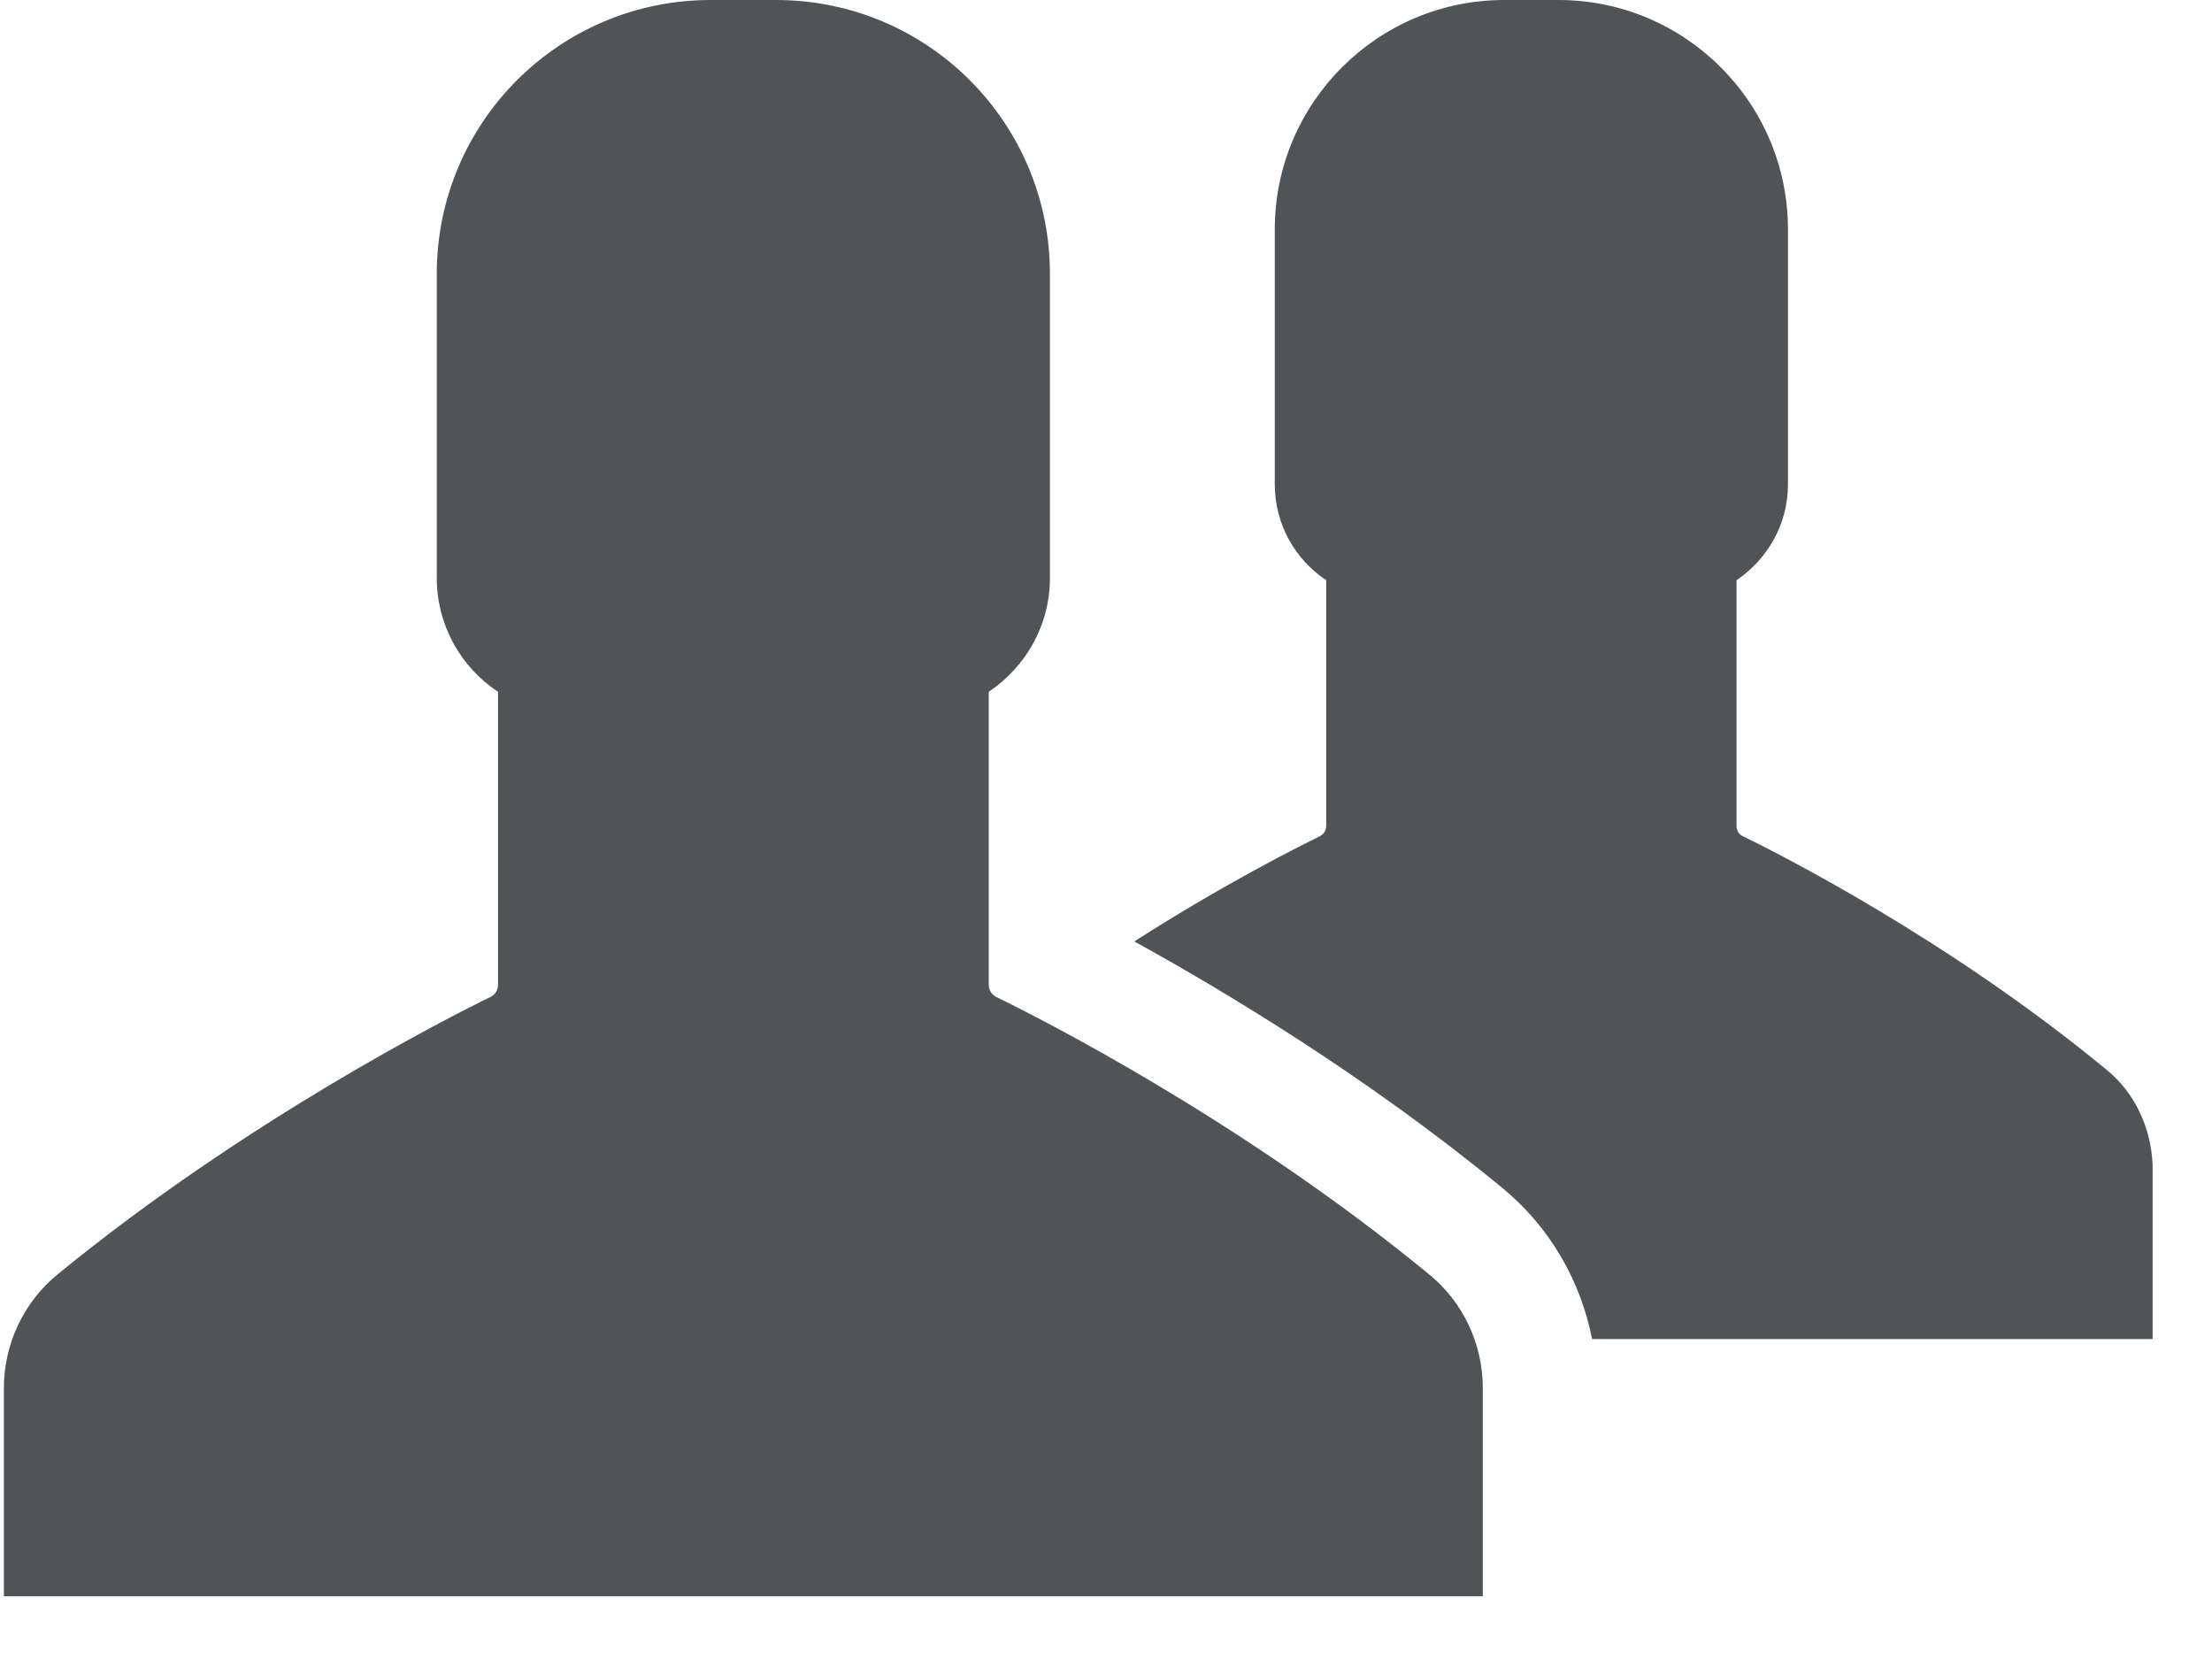 <svg width="20" height="15" viewBox="0 0 20 15" fill="none" xmlns="http://www.w3.org/2000/svg">
<path fill-rule="evenodd" clip-rule="evenodd" d="M9.007 9.014C9.384 9.197 11.218 10.122 12.921 11.522C13.23 11.773 13.407 12.154 13.407 12.551V14.433H6.724H0.035V12.551C0.035 12.154 0.213 11.773 0.521 11.522C2.225 10.127 4.059 9.197 4.435 9.014C4.477 8.993 4.503 8.951 4.503 8.904V6.255C4.169 6.035 3.949 5.654 3.949 5.225V2.477C3.949 1.108 5.057 0 6.426 0H6.724H7.017C8.386 0 9.493 1.108 9.493 2.477V5.225C9.493 5.654 9.274 6.03 8.94 6.255V8.904C8.94 8.951 8.966 8.993 9.007 9.014ZM15.759 7.561C16.072 7.713 17.614 8.491 19.04 9.667C19.302 9.876 19.448 10.195 19.463 10.529V12.107H14.395C14.29 11.574 14.008 11.088 13.58 10.738C12.362 9.735 11.072 8.962 10.256 8.512C11.072 7.99 11.74 7.655 11.934 7.561C11.97 7.54 11.991 7.509 11.991 7.467V5.246C11.709 5.058 11.526 4.739 11.526 4.379V2.074C11.526 0.93 12.456 0 13.601 0H13.846H14.092C15.236 0 16.166 0.93 16.166 2.074V4.379C16.166 4.745 15.978 5.058 15.701 5.246V7.467C15.701 7.509 15.722 7.545 15.759 7.561Z" fill="#515457"/>
</svg>
